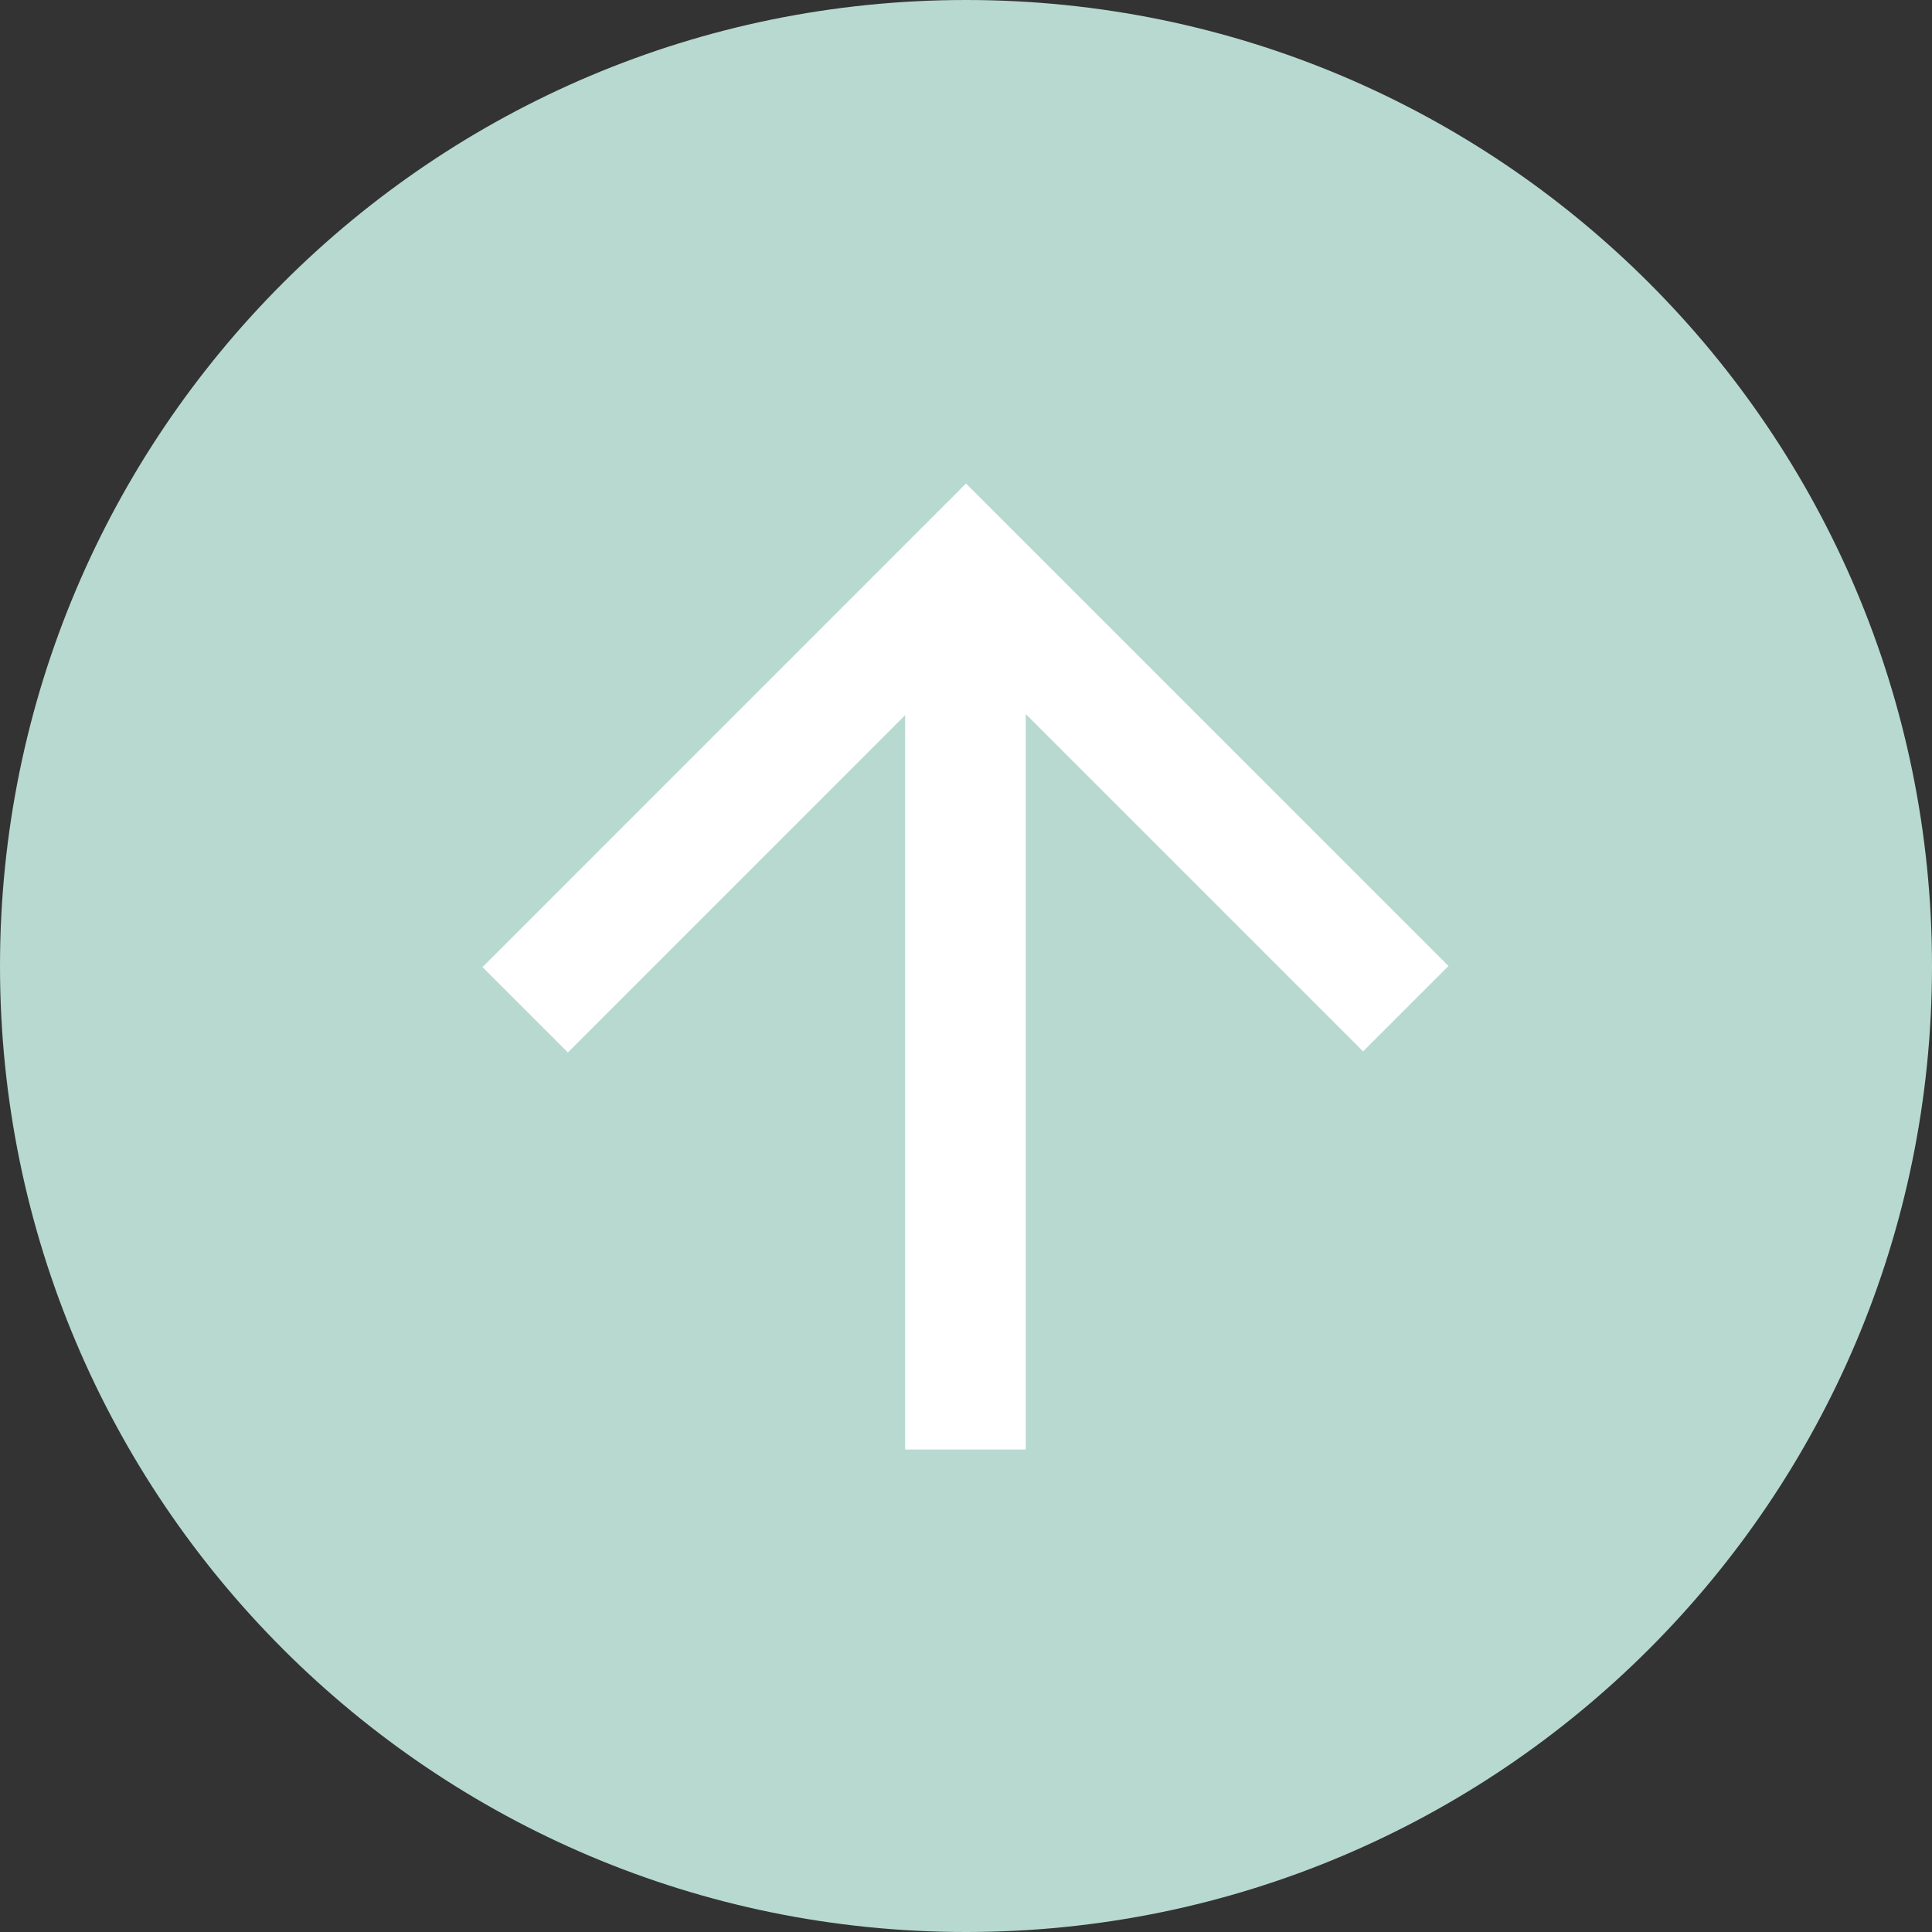 <svg width="30" height="30" viewBox="0 0 30 30" fill="none" xmlns="http://www.w3.org/2000/svg">
<rect x="0" y="0" width="30" height="30" fill="#333333" stroke="none"/>
<path d="M15 30C23.284 30 30 23.284 30 15C30 6.716 23.284 0 15 0C6.716 0 0 6.716 0 15C0 23.284 6.716 30 15 30Z" fill="#B7D9D0"/>
<path d="M22.492 15L15 7.508L7.492 15.017L8.818 16.343L14.055 11.105V22.508H15.928V11.088L21.166 16.326L22.492 15Z" fill="white"/>
</svg>
